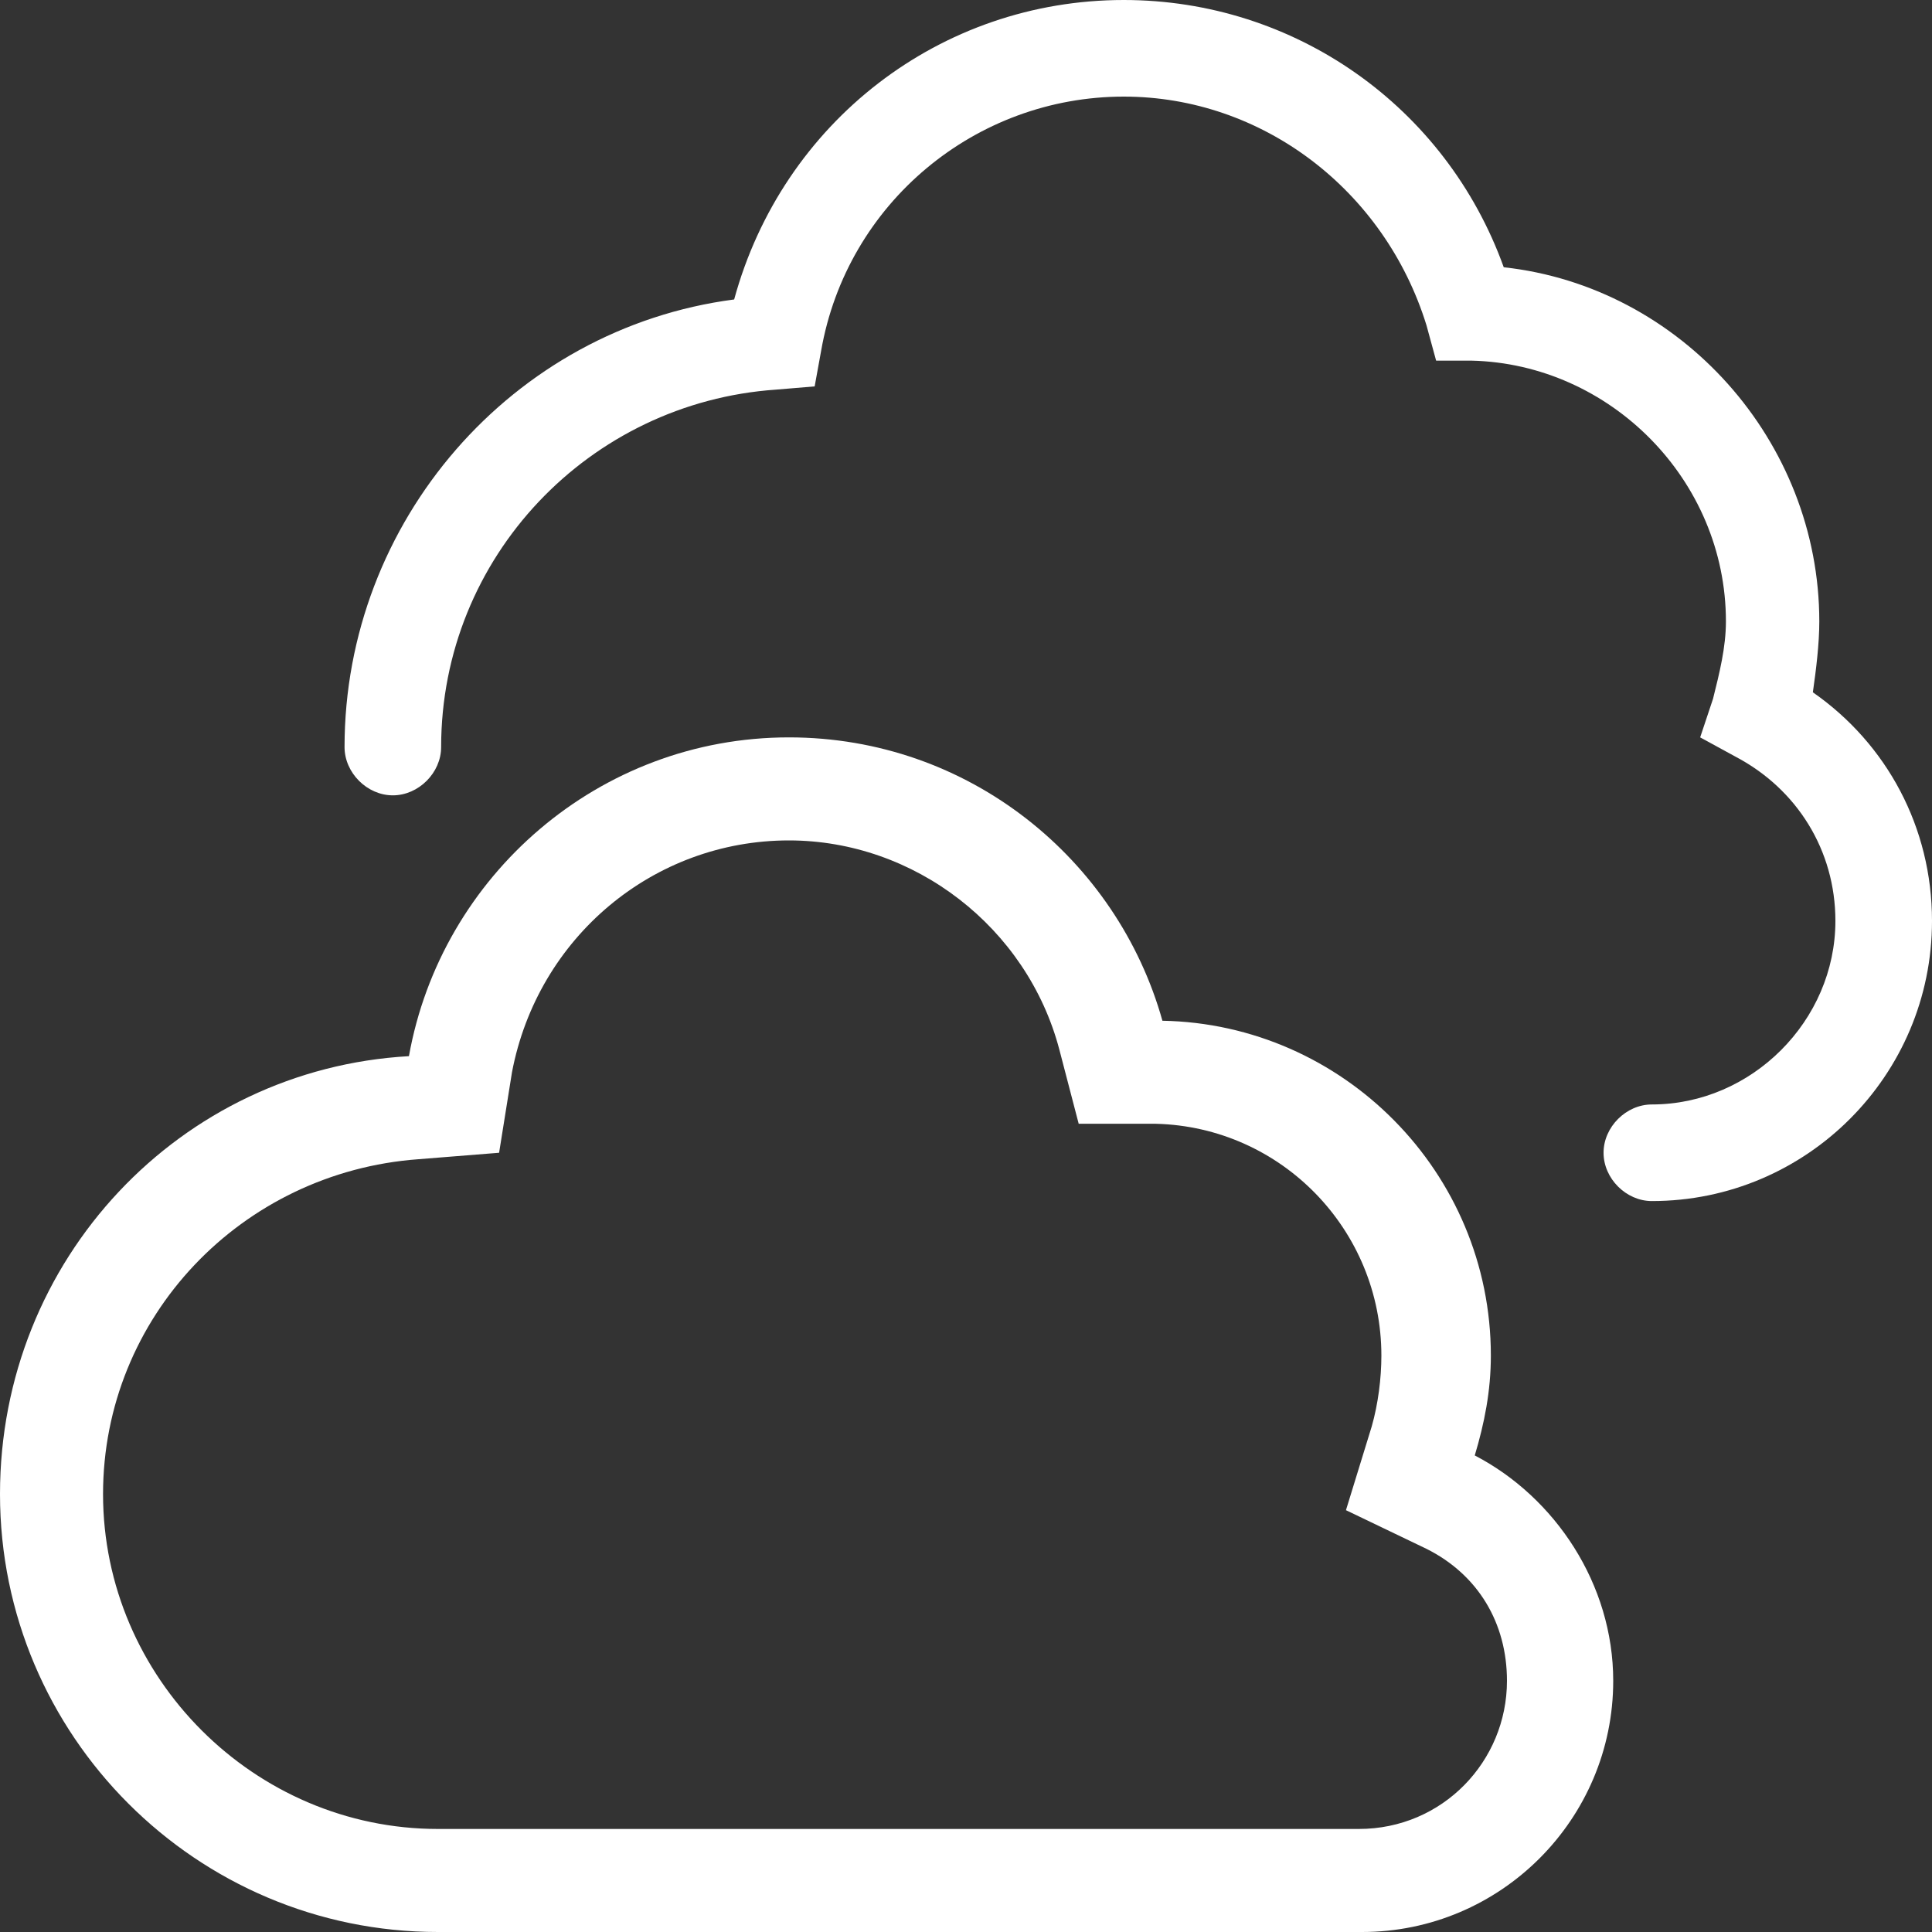 <?xml version="1.0" encoding="utf-8"?>
<!-- Generator: Adobe Illustrator 26.3.1, SVG Export Plug-In . SVG Version: 6.00 Build 0)  -->
<svg version="1.1" id="Layer_1" xmlns="http://www.w3.org/2000/svg" xmlns:xlink="http://www.w3.org/1999/xlink" x="0px" y="0px"
	 width="60px" height="60px" viewBox="0 0 60 60" style="enable-background:new 0 0 60 60;" xml:space="preserve">
<rect x="0" y="0" width="60" height="60" fill="#333333" stroke="none"/>
<style type="text/css">
	.st0{fill:#FFFFFF;}
</style>
<g>
	<path class="st0" d="M24.5,26.1c3.9,0,7.4,2.7,8.4,6.5l0.6,2.3h2.4c3.9,0.1,7,3.3,7,7.2c0,0.7-0.1,1.5-0.3,2.2l-0.8,2.6l2.5,1.2
		c1.6,0.8,2.5,2.3,2.5,4.1c0,2.5-2,4.6-4.6,4.6H13.6c-5.7,0-10.4-4.7-10.4-10.4c0-5.5,4.3-10,9.8-10.4l2.5-0.2l0.4-2.5
		C16.7,29.1,20.3,26.1,24.5,26.1 M24.5,22.9c-5.9,0-10.8,4.3-11.8,9.9C5.6,33.2,0,39.1,0,46.4C0,53.9,6.1,60,13.6,60
		c7,0,24.4,0,28.7,0s7.8-3.5,7.8-7.8c0-3-1.8-5.7-4.3-7c0.3-1,0.5-2,0.5-3.1c0-5.7-4.6-10.3-10.2-10.4
		C34.7,26.7,30.1,22.9,24.5,22.9L24.5,22.9z"/>
	<g>
		<path class="st0" d="M51.3,37.3c-0.8,0-1.5-0.7-1.5-1.5s0.7-1.5,1.5-1.5c3.1,0,5.7-2.6,5.7-5.7c0-2.2-1.2-4.1-3.1-5.1l-1.1-0.6
			l0.4-1.2c0.2-0.8,0.4-1.6,0.4-2.4c0-4.4-3.6-8-7.9-8.1l-1.1,0l-0.3-1.1C43,5.9,39.2,3,34.9,3c-4.6,0-8.6,3.3-9.4,7.9L25.3,12
			l-1.2,0.1c-5.8,0.4-10.4,5.2-10.4,11.1c0,0.8-0.7,1.5-1.5,1.5s-1.5-0.7-1.5-1.5c0-7,5.2-13,12.1-13.9C24.3,3.8,29.2,0,34.9,0
			c5.3,0,10,3.3,11.8,8.3c5.5,0.6,9.8,5.4,9.8,11c0,0.7-0.1,1.5-0.2,2.2c2.3,1.6,3.7,4.2,3.7,7.1C60,33.4,56.1,37.3,51.3,37.3z"/>
	</g>
</g>
</svg>
